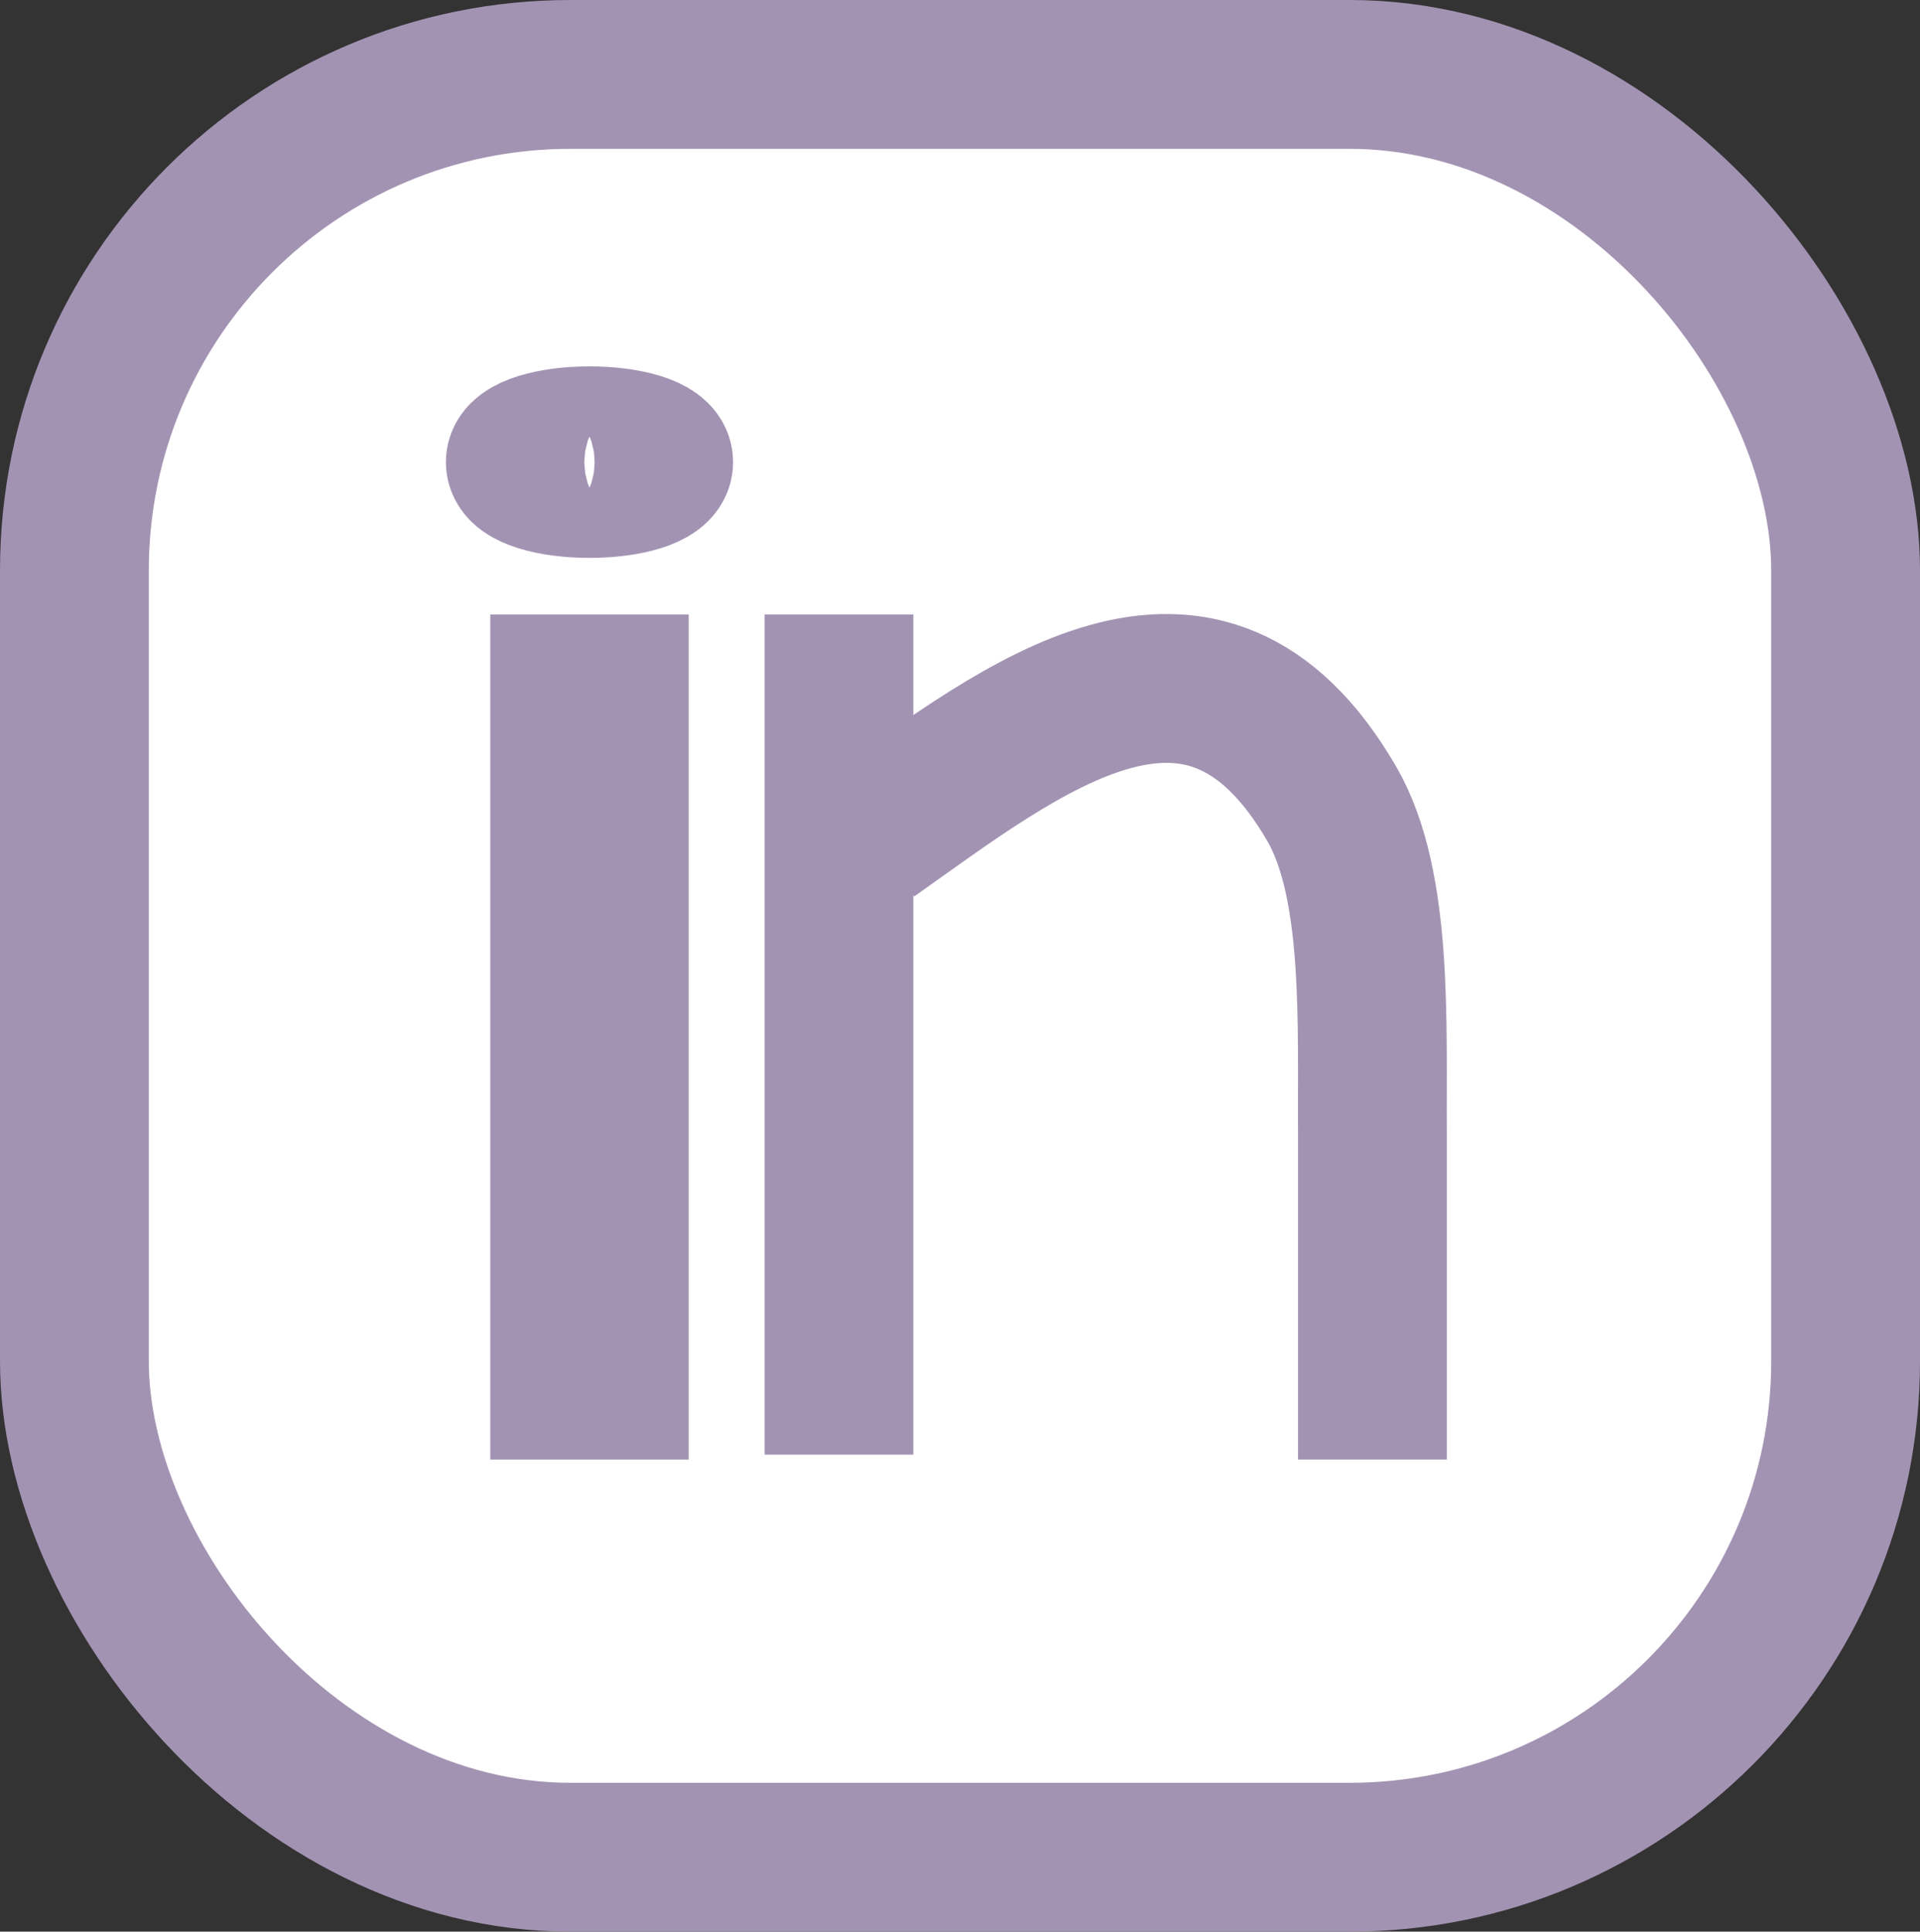 <?xml version="1.0" encoding="UTF-8"?>
<svg id="Lag_2" data-name="Lag 2" xmlns="http://www.w3.org/2000/svg" viewBox="0 0 77.42 77.87">
  <rect x="0" y="0" width="77.42" height="77.87" fill="#333333" stroke="none"/>
  <defs>
    <style>
      .cls-1 {
        stroke-width: 8px;
      }

      .cls-1, .cls-2, .cls-3 {
        stroke: #a393b3;
        stroke-miterlimit: 10;
      }

      .cls-1, .cls-3 {
        fill: none;
      }

      .cls-2 {
        fill: #fff;
      }

      .cls-2, .cls-3 {
        stroke-width: 6px;
      }
    </style>
  </defs>
  <g id="sociale">
    <g>
      <g>
        <rect class="cls-2" x="3" y="3" width="71.42" height="71.87" rx="20" ry="20"/>
        <g>
          <path class="cls-3" d="M55.34,58.84c0-3.85,0-8.9,0-13.05-.03-4.51.25-10.1-1.63-13.37-5.18-8.94-12.47-3.05-18.58,1.27"/>
          <line class="cls-3" x1="33.83" y1="58.64" x2="33.83" y2="24.77"/>
        </g>
        <line class="cls-1" x1="23.77" y1="24.77" x2="23.77" y2="58.84"/>
      </g>
      <ellipse class="cls-3" cx="23.77" cy="18.63" rx="2.79" ry=".86"/>
    </g>
  </g>
</svg>